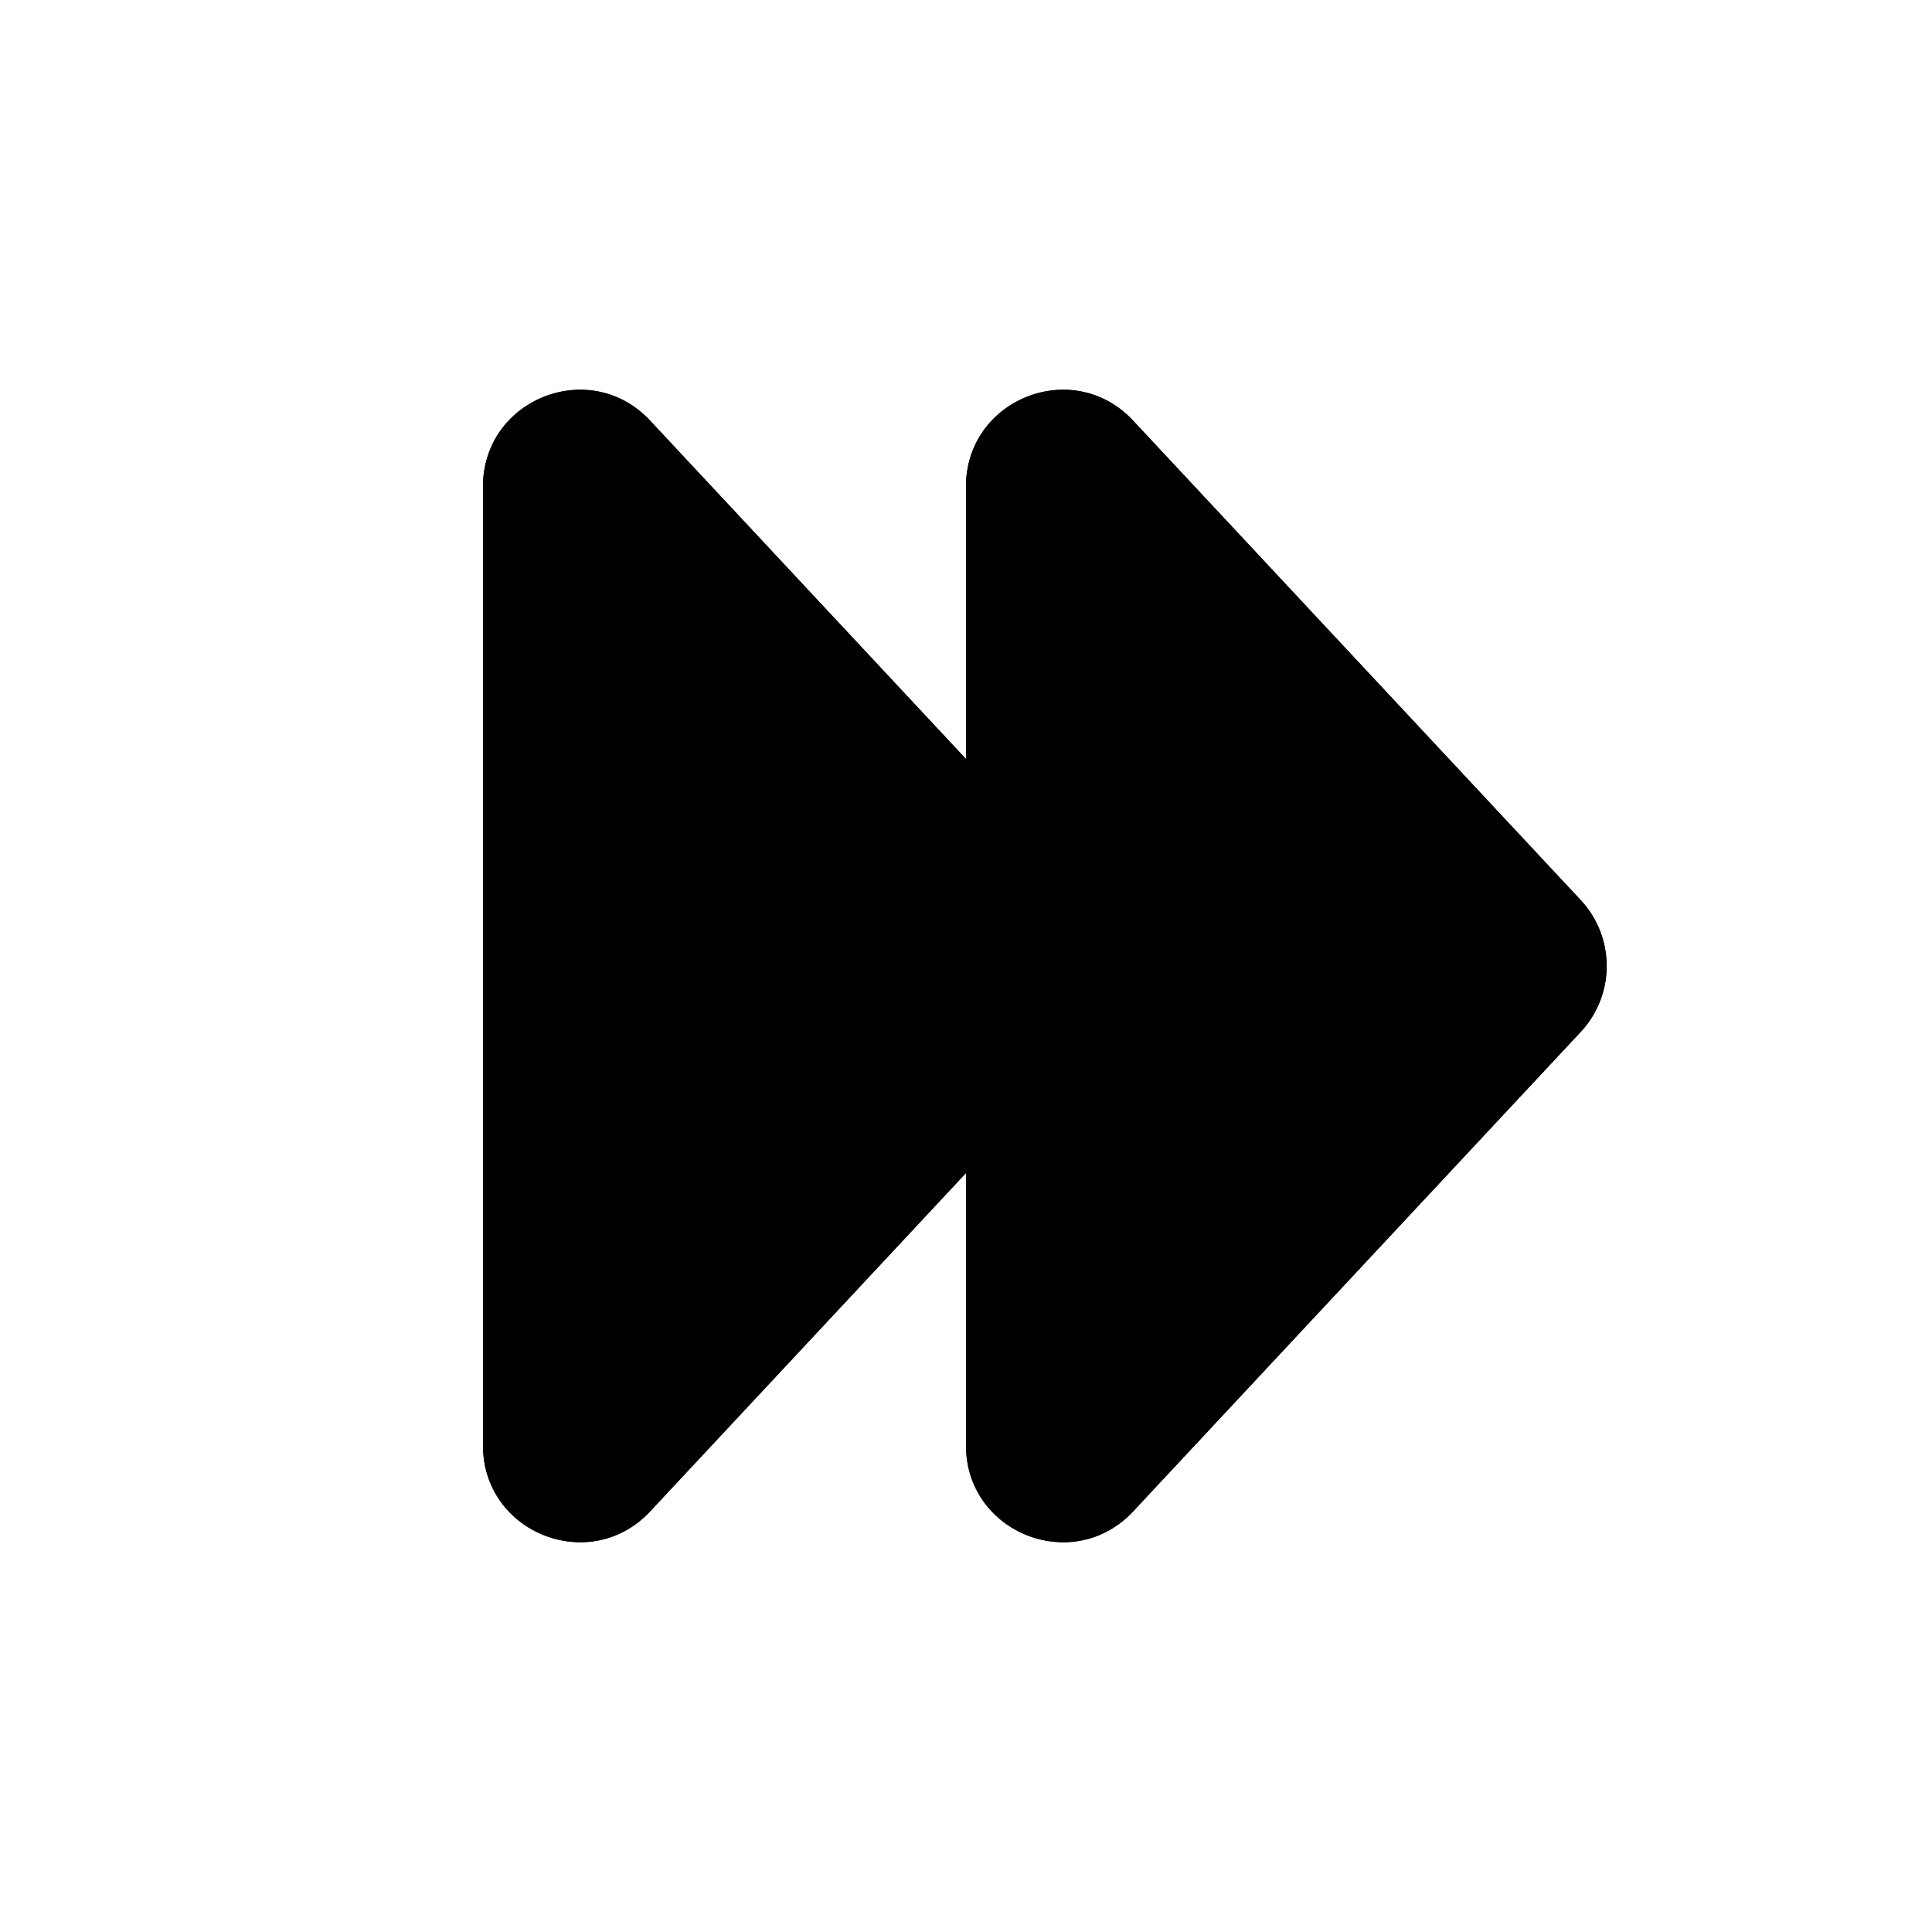 <svg xmlns="http://www.w3.org/2000/svg" width="3em" height="3em" viewBox="0 0 20 20"><g fill="currentColor"><path d="M11.363 9.318a1 1 0 0 1 0 1.364l-4.632 4.963c-.62.664-1.731.226-1.731-.682V5.037c0-.908 1.112-1.346 1.731-.682z"/><path fill-rule="evenodd" d="M9.264 10L7 7.574v4.852zm2.1.682a1 1 0 0 0 0-1.364L6.73 4.355C6.111 3.69 5 4.129 5 5.037v9.926c0 .908 1.112 1.346 1.731.682z" clip-rule="evenodd"/><path d="M16.363 9.318a1 1 0 0 1 0 1.364l-4.632 4.963c-.62.664-1.731.226-1.731-.682V5.037c0-.908 1.112-1.346 1.731-.682z"/><path fill-rule="evenodd" d="M14.264 10L12 7.574v4.852zm2.1.682a1 1 0 0 0 0-1.364L11.73 4.355c-.619-.665-1.73-.226-1.73.682v9.926c0 .908 1.112 1.346 1.731.682z" clip-rule="evenodd"/></g></svg>